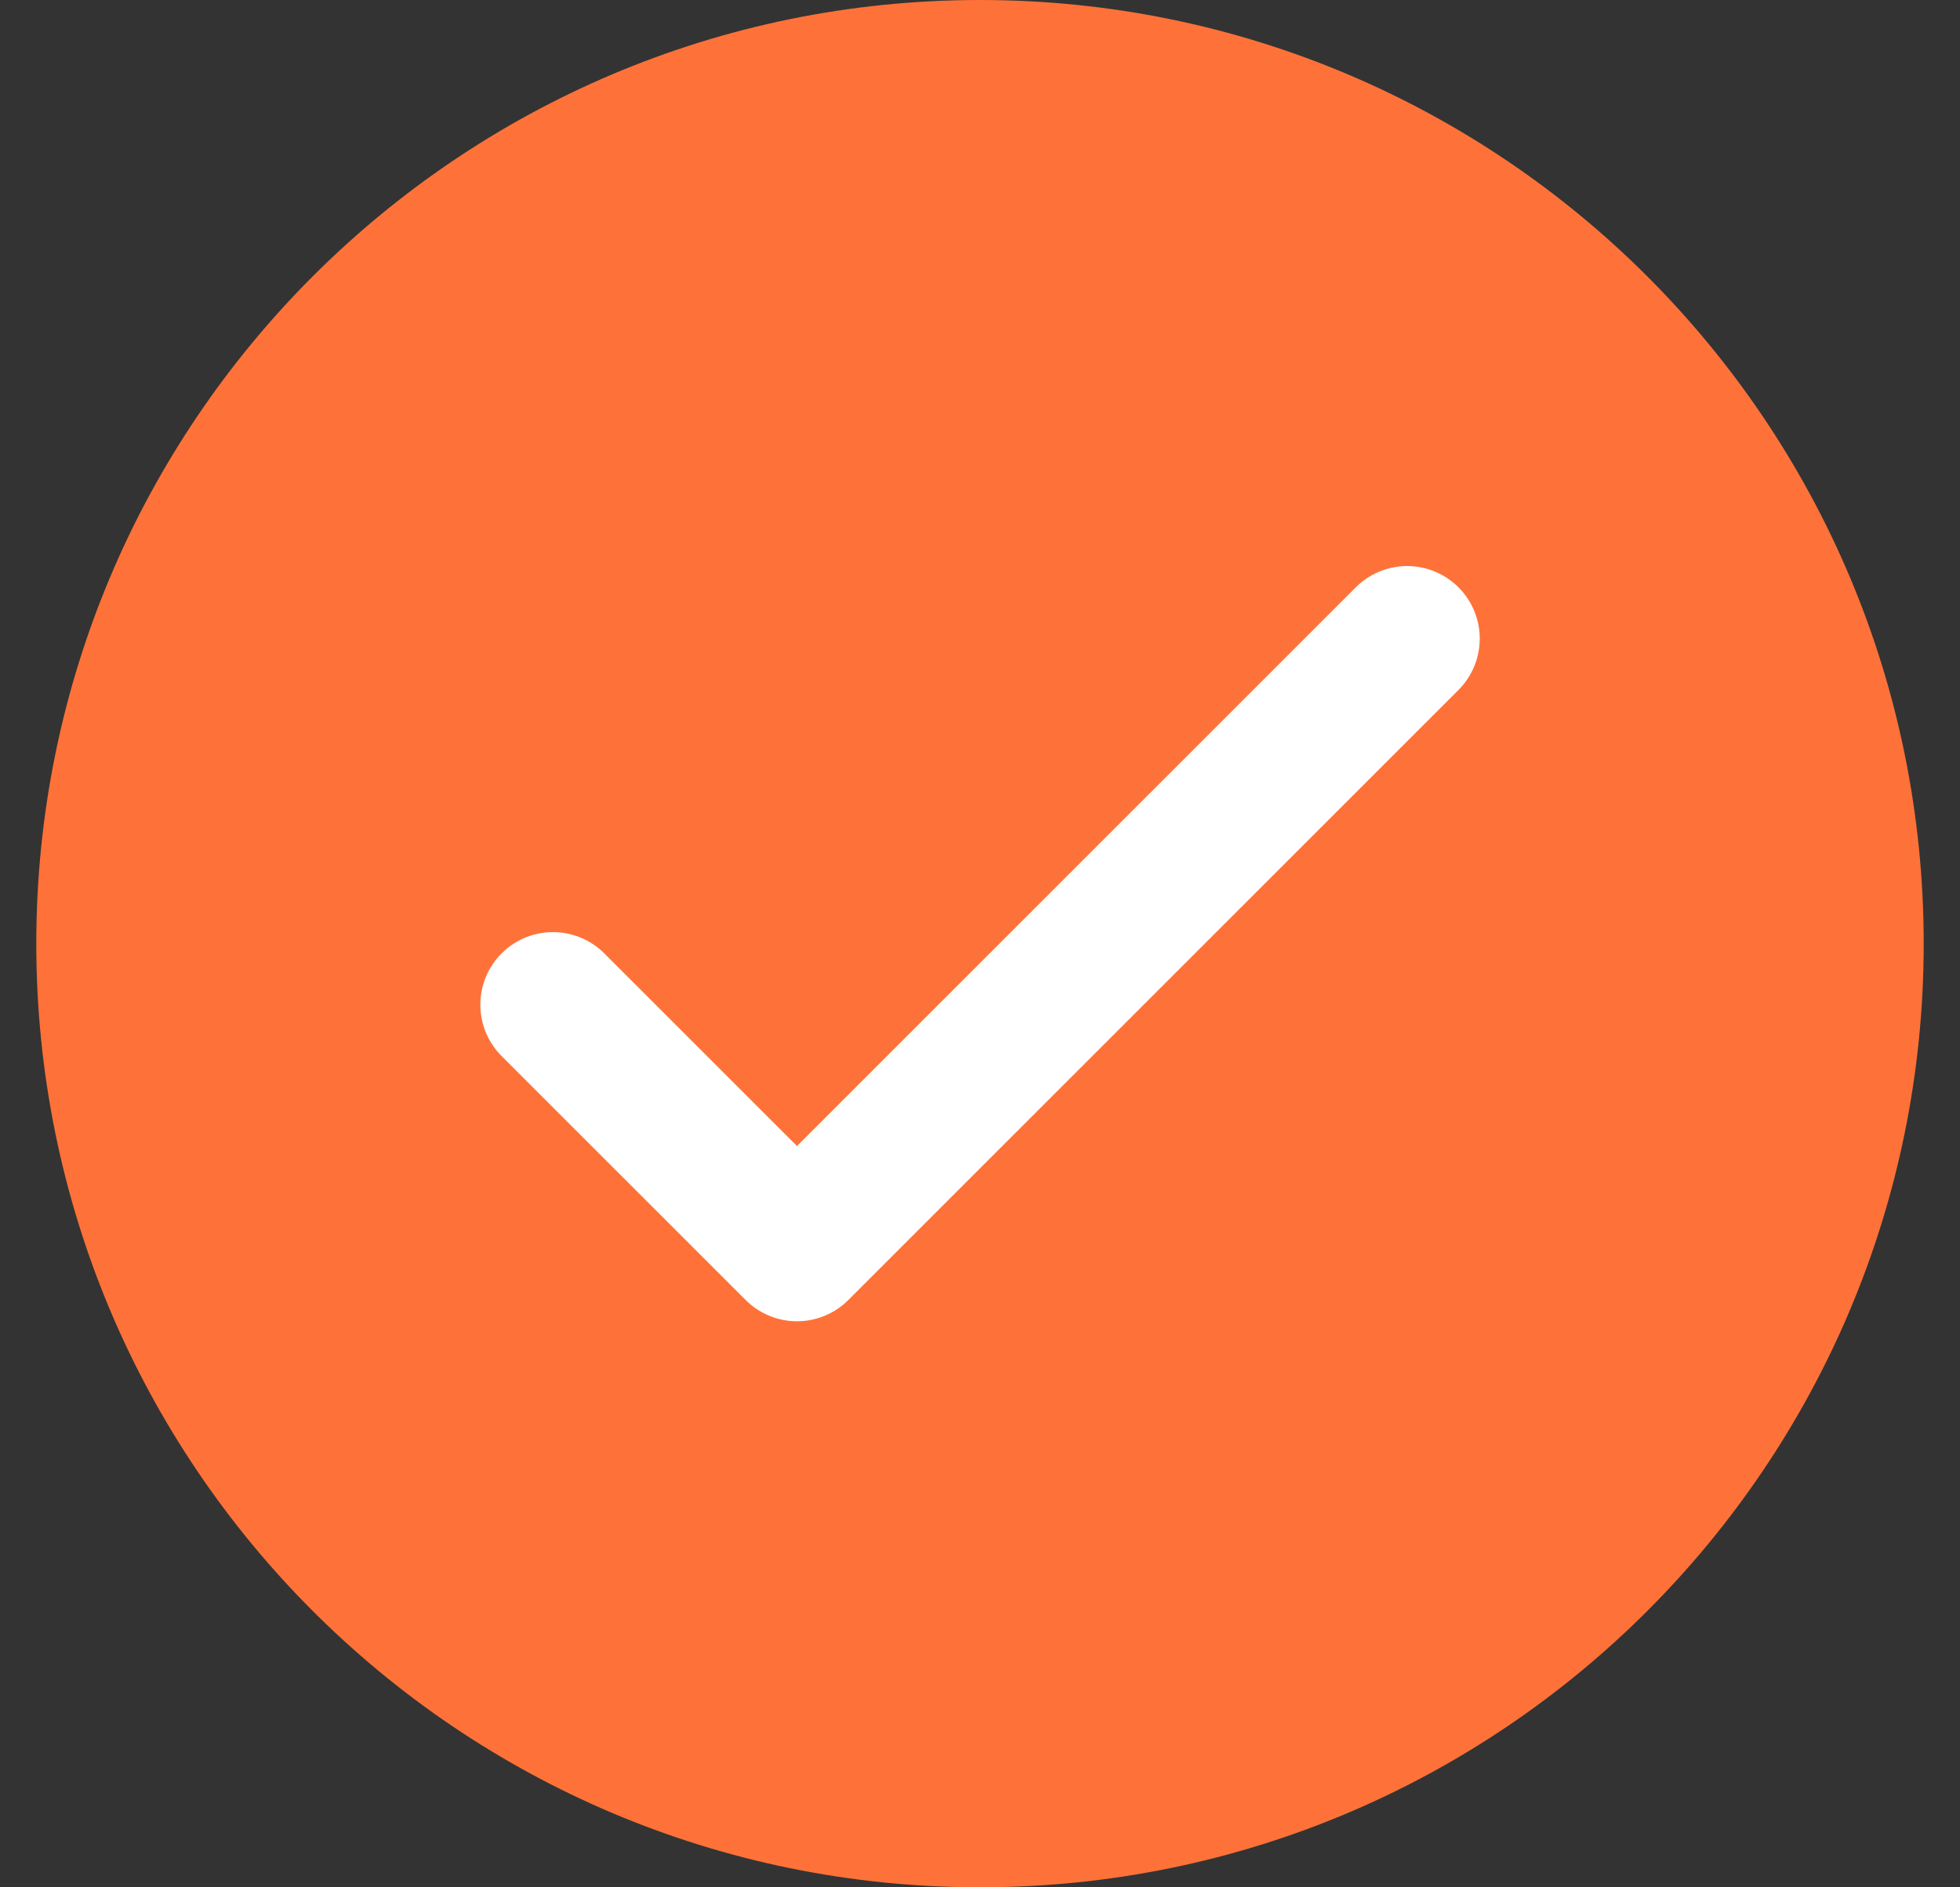 <svg width="27" height="26" viewBox="0 0 27 26" fill="none" xmlns="http://www.w3.org/2000/svg">
<rect x="0" y="0" width="27" height="26" fill="#333333" stroke="none"/>
<g clip-path="url(#clip0_2878_250)">
<path d="M13.5 26C20.68 26 26.5 20.18 26.5 13C26.5 5.82 20.68 0 13.5 0C6.32 0 0.5 5.82 0.5 13C0.5 20.18 6.32 26 13.5 26Z" fill="#FE7239"/>
<path d="M7.617 13.841L10.979 17.202L19.384 8.798" stroke="white" stroke-width="2" stroke-linecap="round" stroke-linejoin="round"/>
</g>
<defs>
<clipPath id="clip0_2878_250">
<rect width="26" height="26" fill="white" transform="translate(0.5)"/>
</clipPath>
</defs>
</svg>
